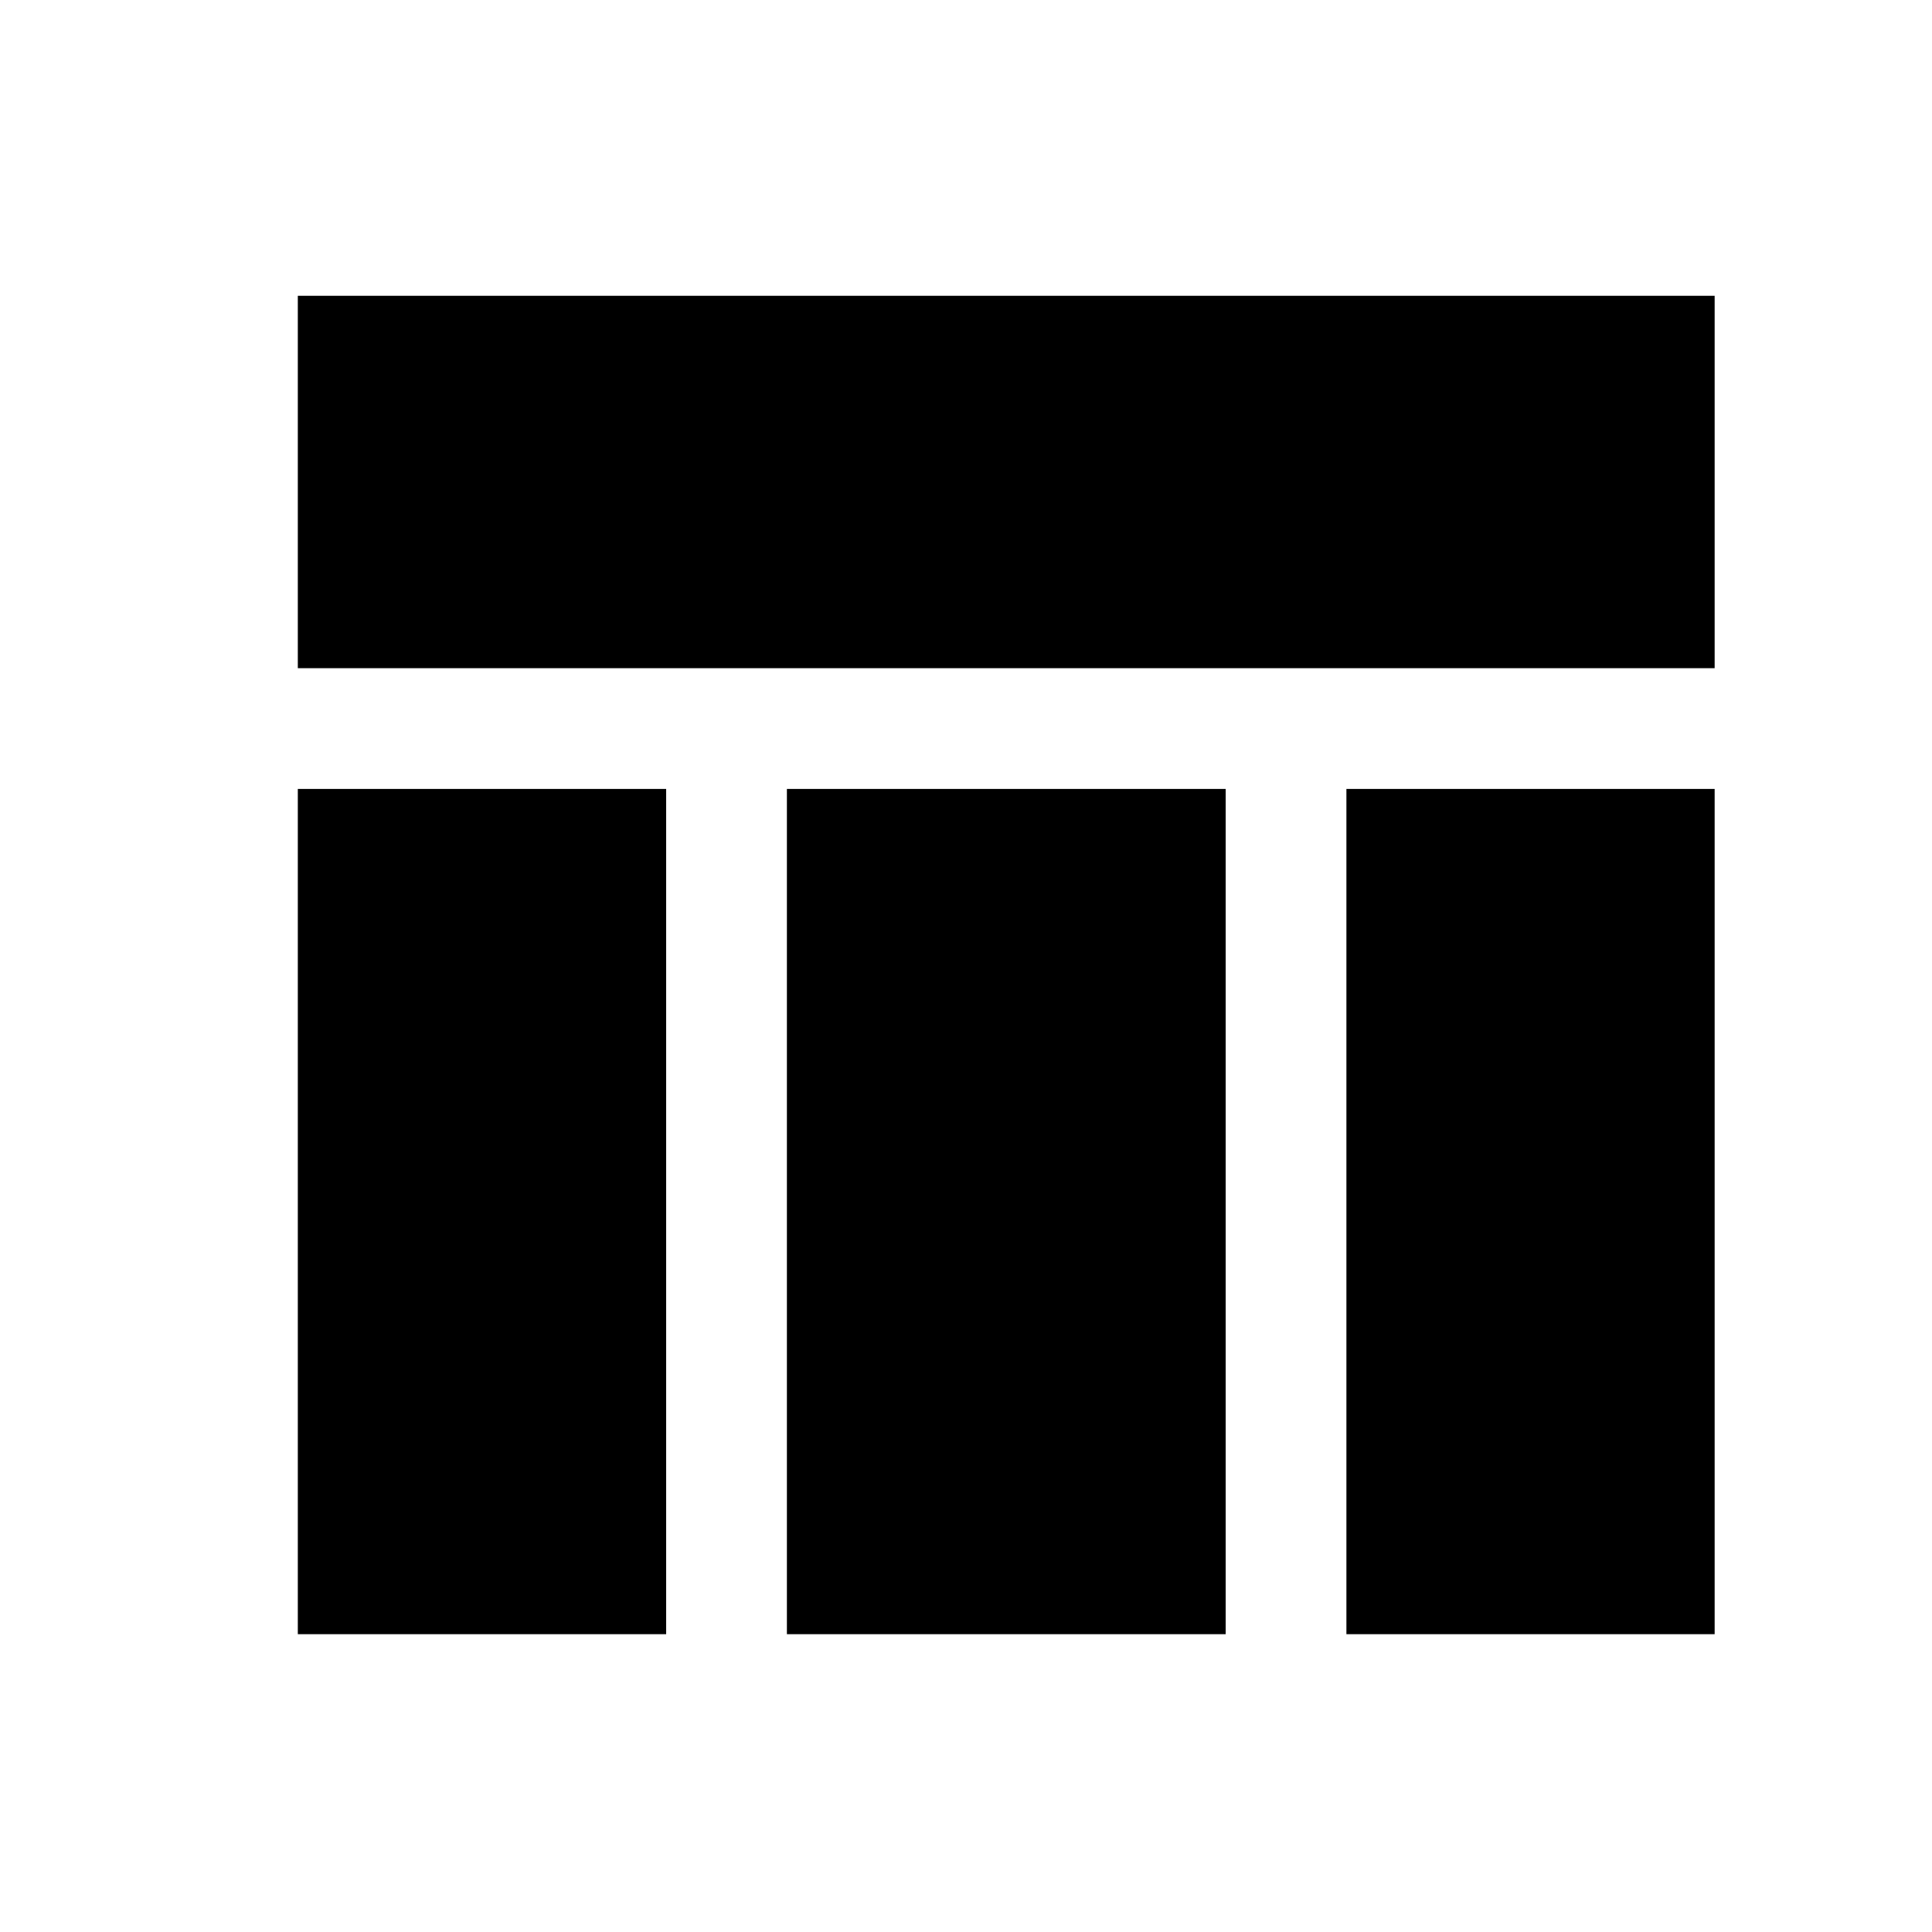 <svg xmlns="http://www.w3.org/2000/svg" height="20" width="20"><path d="M3.083 6.917V3.062H17.75v3.855Zm3.813 1.25v8.75H3.083v-8.75Zm10.854 8.75h-3.812v-8.75h3.812Zm-5.062-8.75v8.75H8.146v-8.75Z"/></svg>